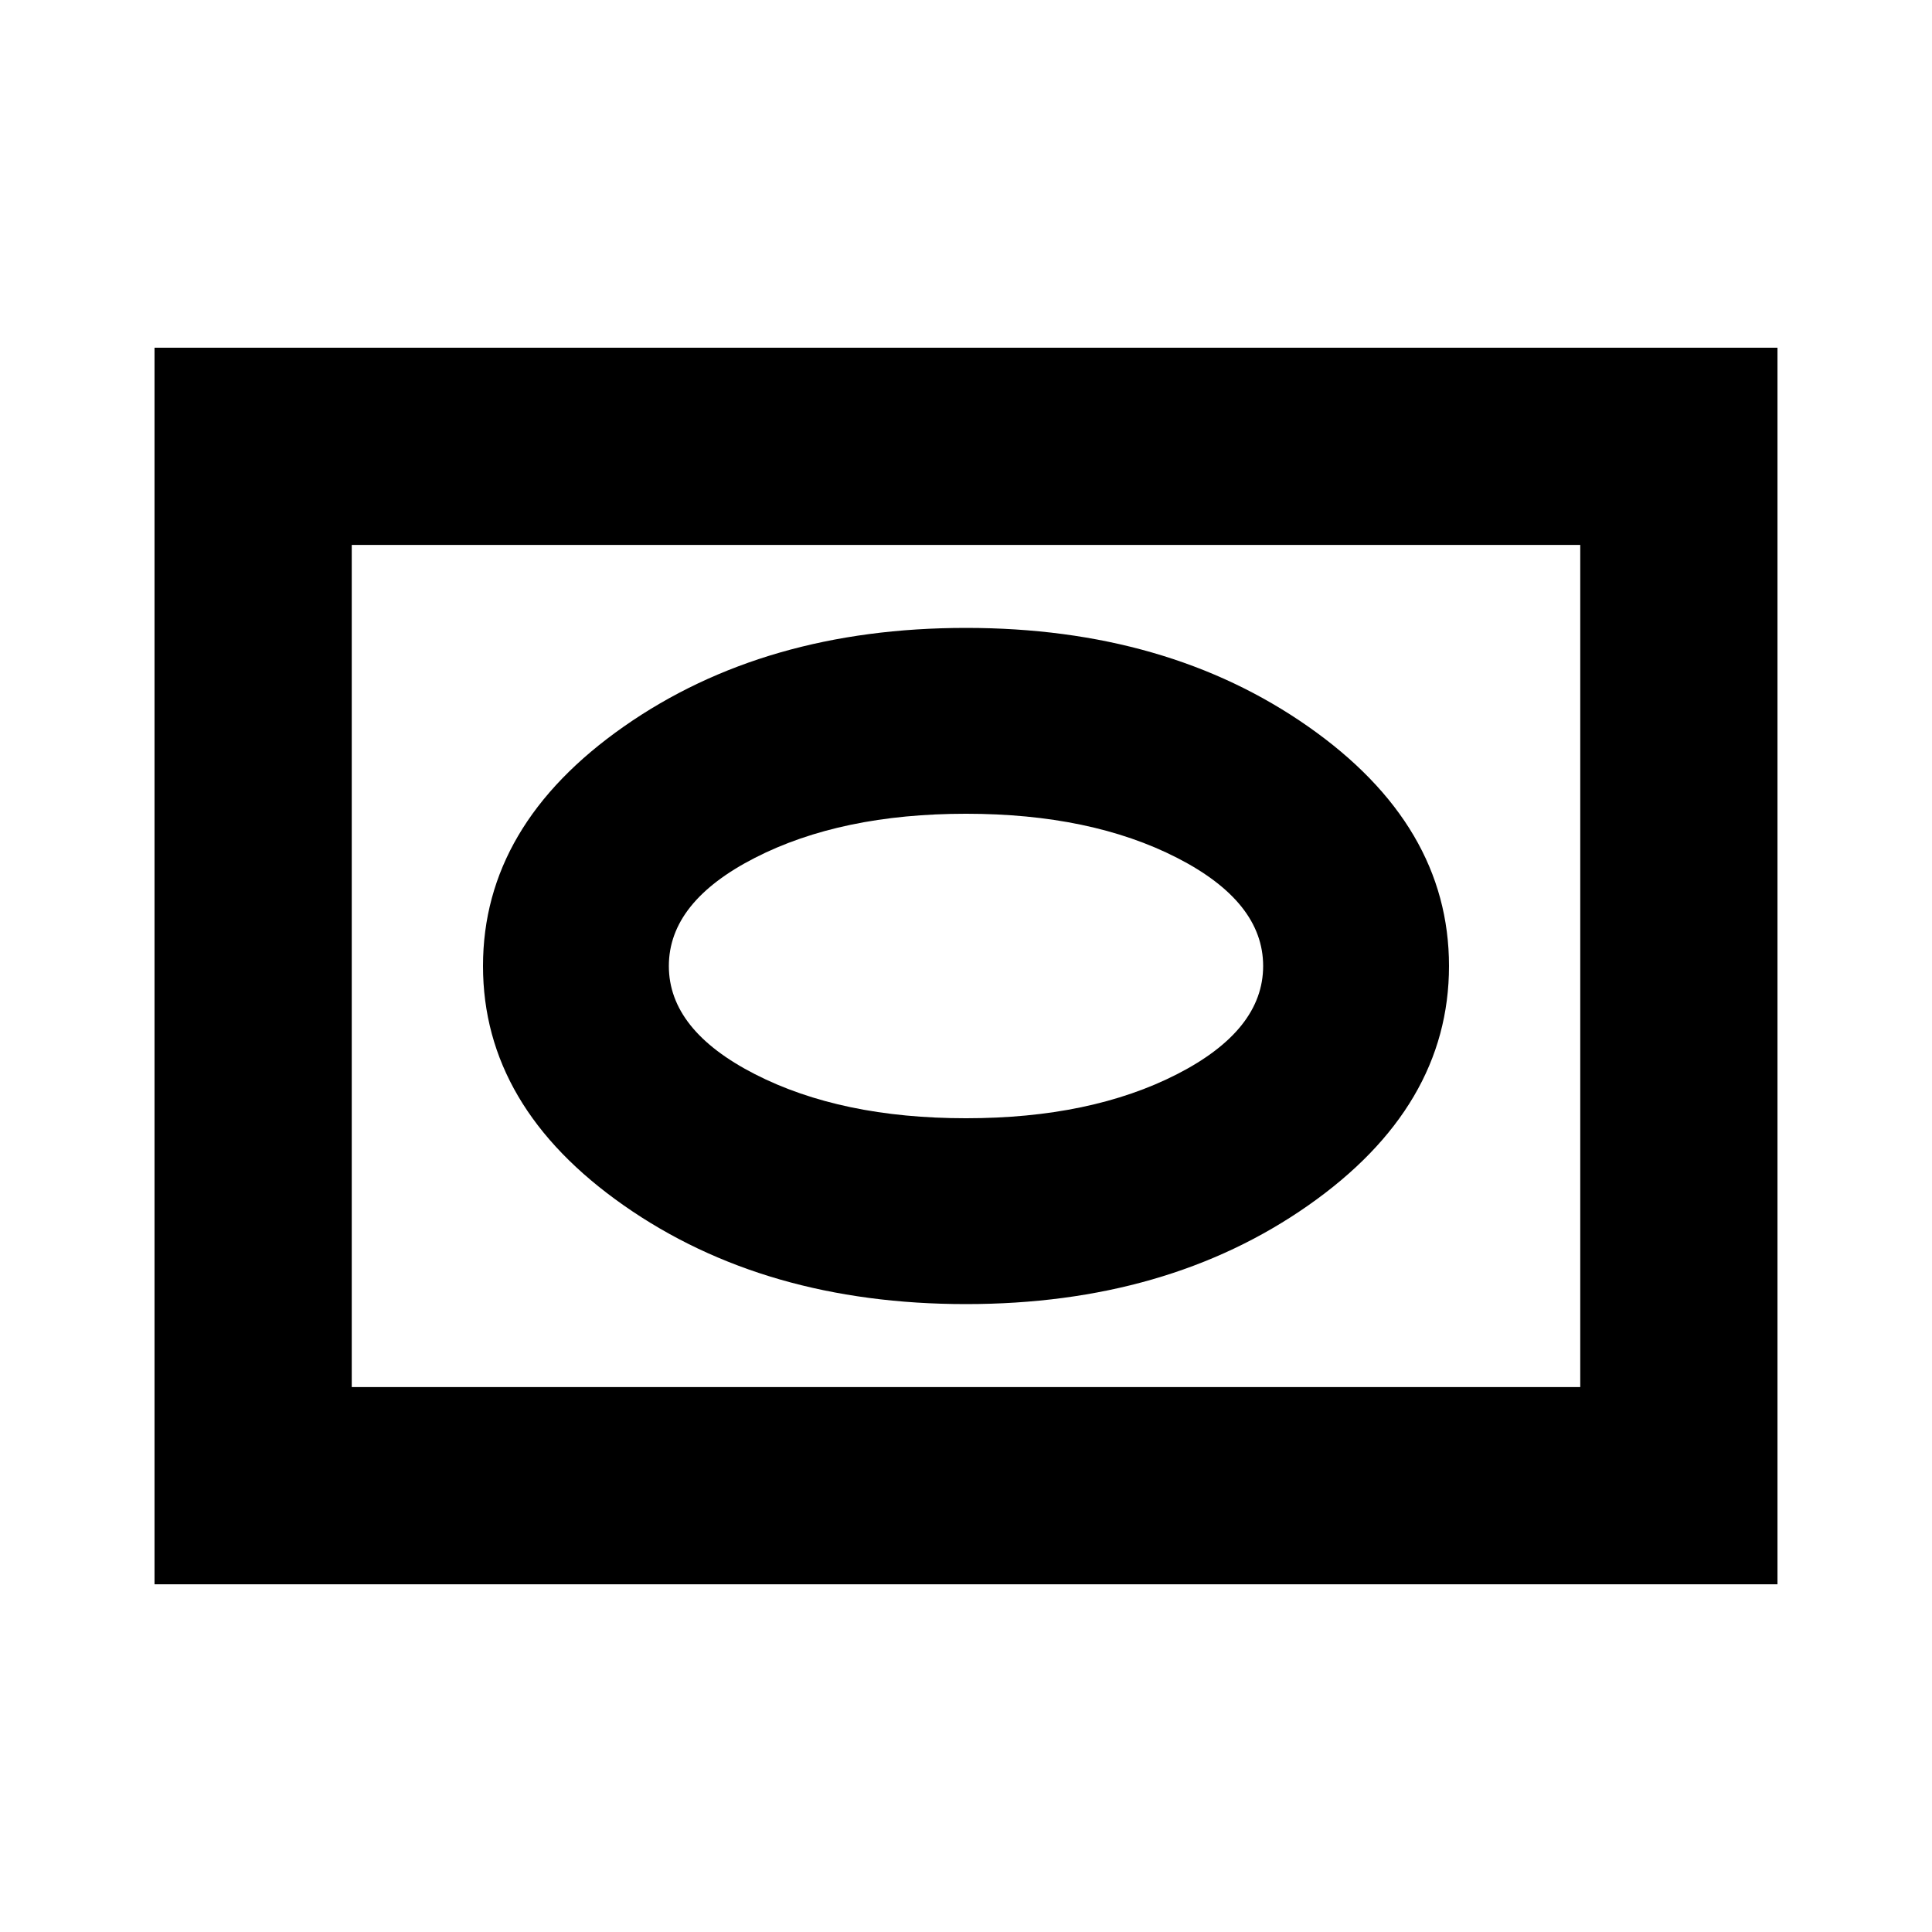 <svg xmlns="http://www.w3.org/2000/svg" height="20" viewBox="0 -960 960 960" width="20"><path d="M480-312q100 0 170-49t70-119q0-70-70-119t-170-49q-100 0-170 49t-70 119q0 70 70 119t170 49Zm0-92.349q-62.087 0-104.869-21.895Q332.349-448.14 332.349-480t42.782-53.756Q417.913-555.651 480-555.651t104.869 21.895Q627.651-511.86 627.651-480t-42.782 53.756Q542.087-404.349 480-404.349ZM76.782-172.782v-614.436h806.436v614.436H76.782Zm98.001-98.001h610.434v-418.434H174.783v418.434Zm0 0v-418.434 418.434Z"/></svg>